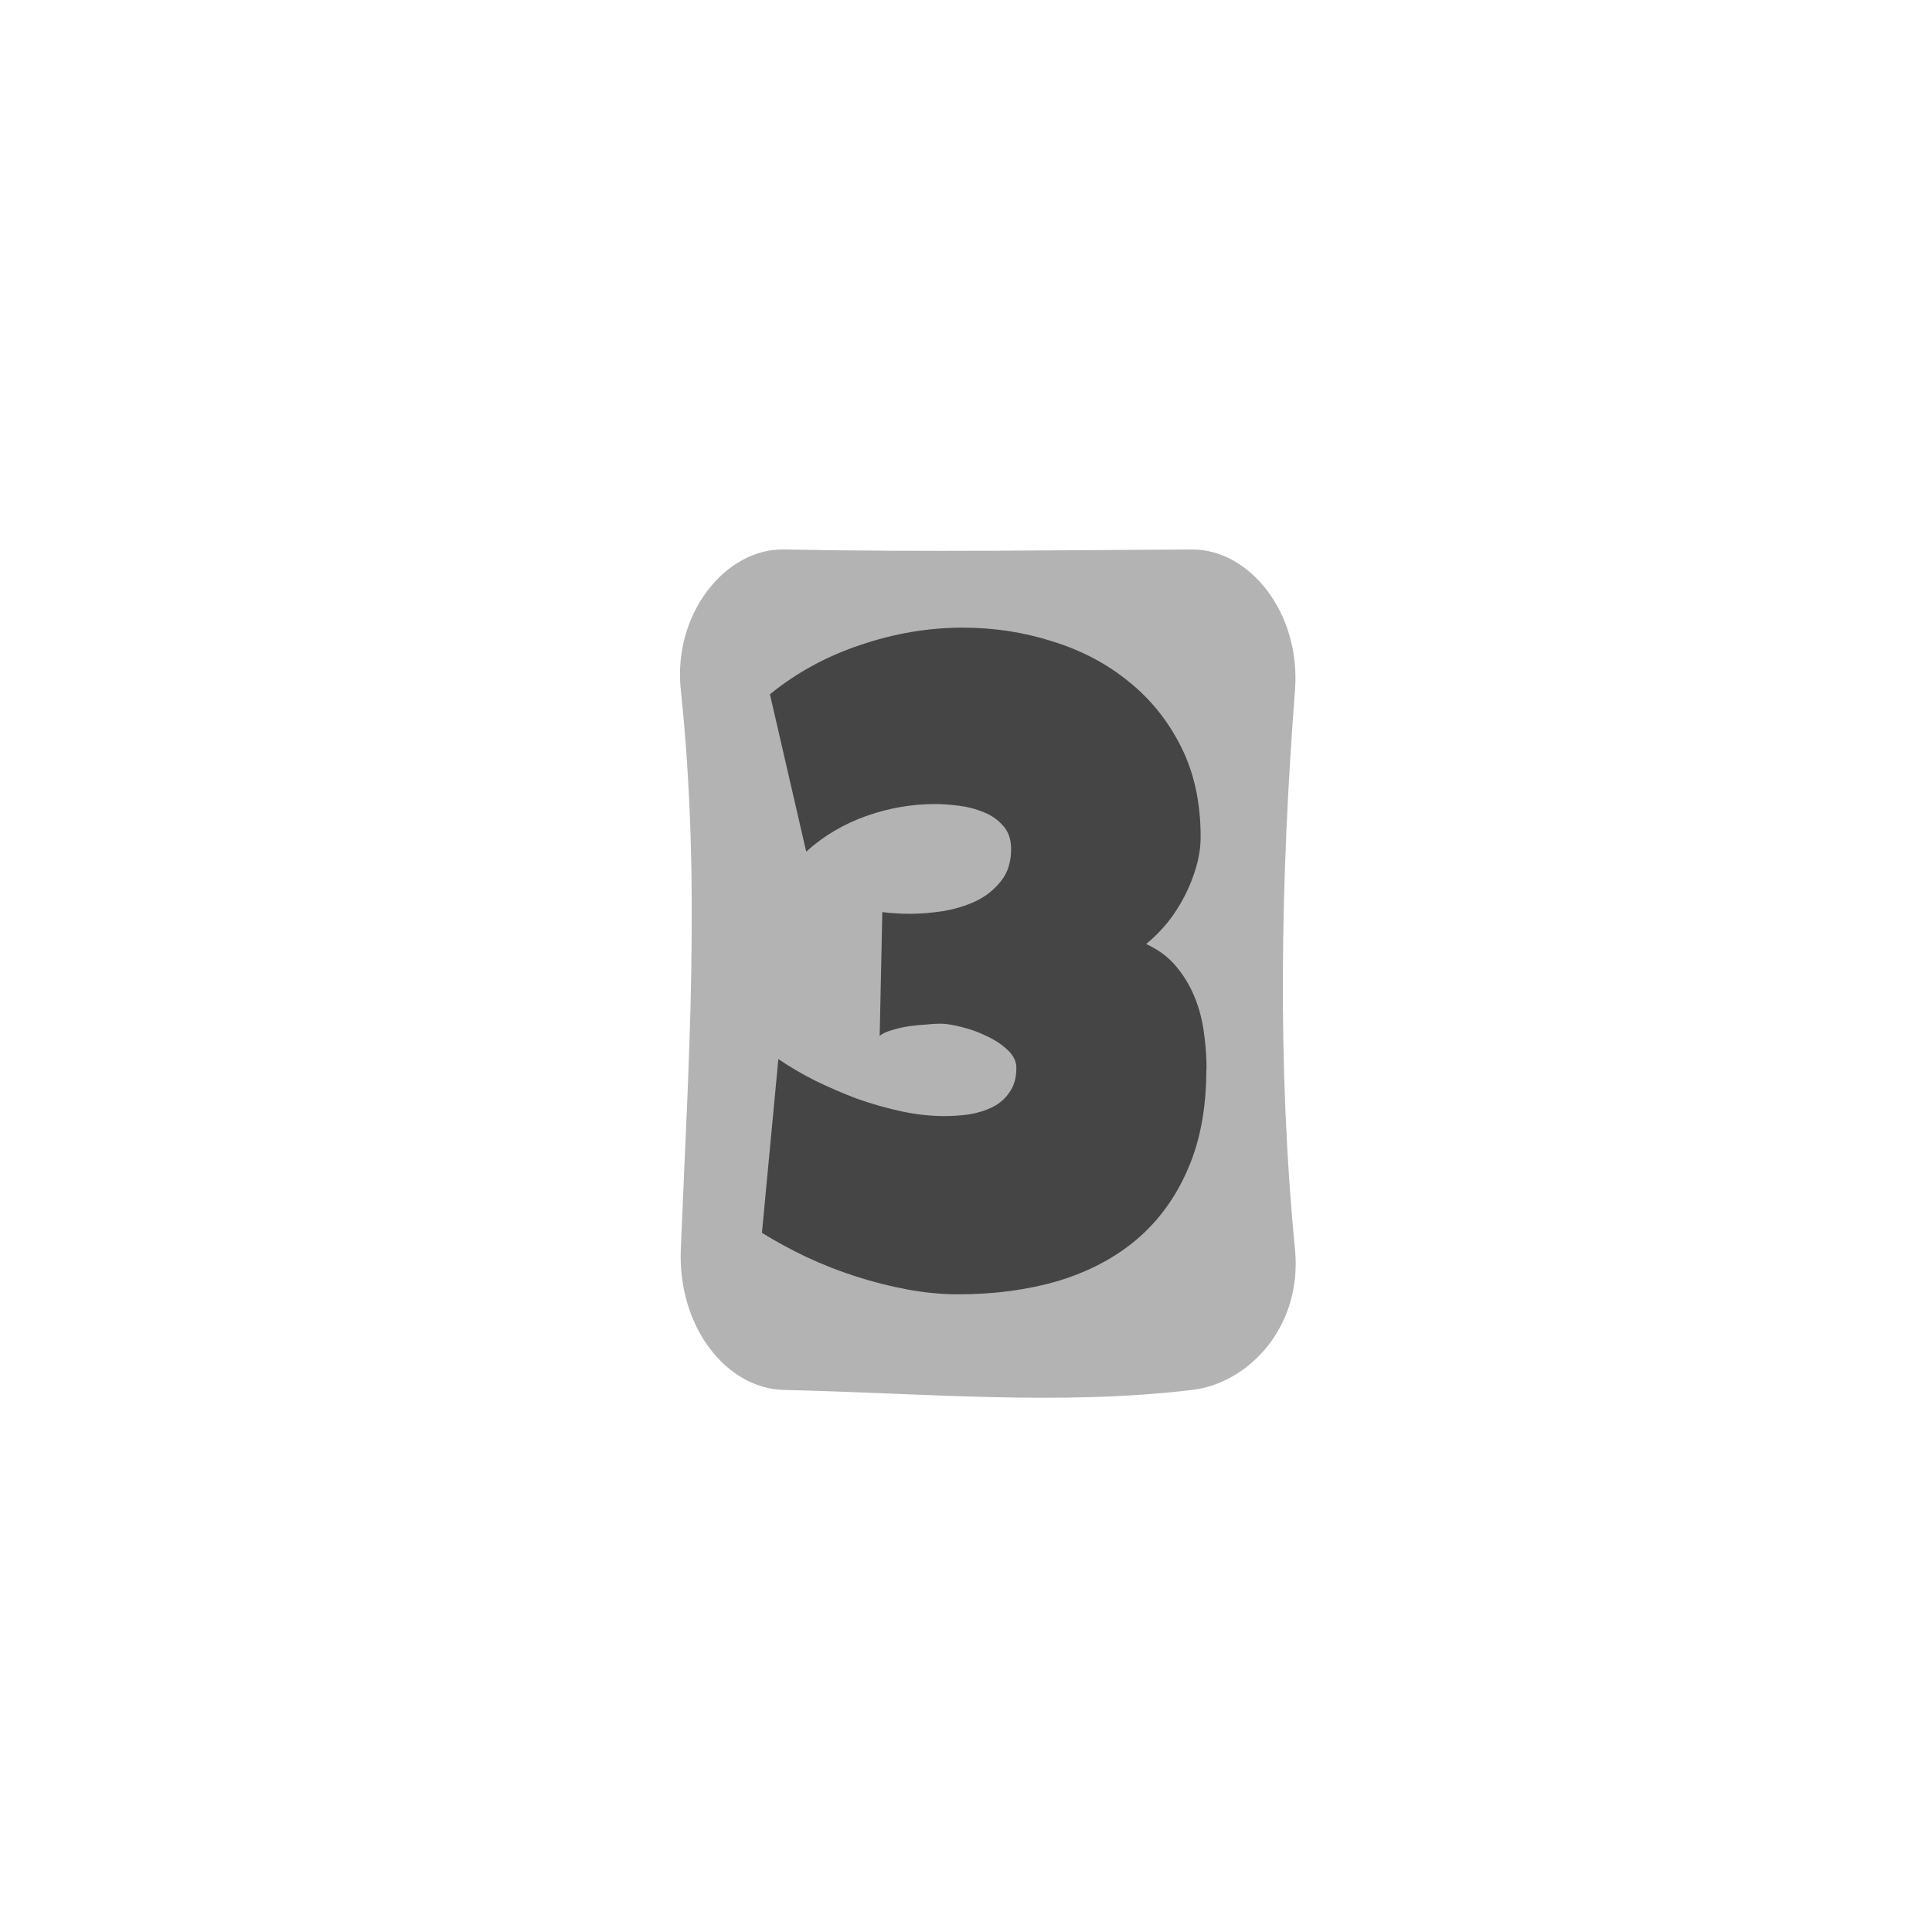 <?xml version="1.0" encoding="UTF-8" standalone="no"?>
<!-- Created with Inkscape (http://www.inkscape.org/) -->

<svg
   xmlns:dc="http://purl.org/dc/elements/1.1/"
   xmlns:cc="http://creativecommons.org/ns#"
   xmlns:rdf="http://www.w3.org/1999/02/22-rdf-syntax-ns#"
   xmlns:svg="http://www.w3.org/2000/svg"
   xmlns="http://www.w3.org/2000/svg"
   xmlns:sodipodi="http://sodipodi.sourceforge.net/DTD/sodipodi-0.dtd"
   xmlns:inkscape="http://www.inkscape.org/namespaces/inkscape"
   width="64"
   height="64"
   viewBox="0 0 16.933 16.933"
   version="1.1"
   id="svg821"
   inkscape:version="0.92.3 (2405546, 2018-03-11)"
   sodipodi:docname="Num3.svg">
  <defs
     id="defs815" />
  <sodipodi:namedview
     id="base"
     pagecolor="#ffffff"
     bordercolor="#666666"
     borderopacity="1.0"
     inkscape:pageopacity="0.0"
     inkscape:pageshadow="2"
     inkscape:zoom="15.839192"
     inkscape:cx="31.814862"
     inkscape:cy="31.128766"
     inkscape:document-units="px"
     inkscape:current-layer="layer1"
     showgrid="false"
     units="px"
     inkscape:window-width="1536"
     inkscape:window-height="811"
     inkscape:window-x="-8"
     inkscape:window-y="-8"
     inkscape:window-maximized="1" />
  <g
     inkscape:label="Layer 1"
     inkscape:groupmode="layer"
     id="layer1"
     transform="translate(0,-280.067)">
    <path
       style="opacity:1;fill:#b3b3b3;fill-opacity:1;fill-rule:evenodd;stroke:none;stroke-width:1.058;stroke-miterlimit:4;stroke-dasharray:none;stroke-dashoffset:0;stroke-opacity:1"
       d="m 6.868,284.883 c 1.277,0.024 2.426,0.005 3.581,0 0.501,-0.002 0.953,0.554 0.901,1.233 -0.128,1.668 -0.155,3.309 0,4.9 0.066,0.677 -0.404,1.174 -0.901,1.233 -1.164,0.139 -2.336,0.029 -3.581,0 -0.5,-0.012 -0.929,-0.551 -0.901,-1.233 0.065,-1.614 0.179,-3.212 0,-4.9 -0.072,-0.676 0.398,-1.243 0.901,-1.233 z"
       id="rect1366"
       inkscape:connector-curvature="0"
       sodipodi:nodetypes="sssssssss" />
    <g
       aria-label="3"
       style="font-style:normal;font-variant:normal;font-weight:normal;font-stretch:normal;font-size:10.583px;line-height:1.25;font-family:'Times New Roman';-inkscape-font-specification:'Times New Roman, ';letter-spacing:0px;word-spacing:0px;fill:#454545;fill-opacity:1;stroke:none;stroke-width:0.265"
       id="text1370">
      <path
         d="m 10.573,289.441 q 0,0.504 -0.163,0.875 -0.159,0.368 -0.447,0.614 -0.288,0.243 -0.69,0.364 -0.398,0.117 -0.875,0.117 -0.216,0 -0.443,-0.042 -0.227,-0.042 -0.451,-0.114 -0.224,-0.072 -0.436,-0.171 -0.208,-0.099 -0.39,-0.212 l 0.144,-1.523 q 0.144,0.099 0.322,0.189 0.178,0.087 0.368,0.159 0.193,0.068 0.387,0.11 0.197,0.042 0.379,0.042 0.106,0 0.216,-0.015 0.114,-0.019 0.205,-0.064 0.091,-0.045 0.148,-0.129 0.061,-0.083 0.061,-0.216 0,-0.083 -0.076,-0.155 -0.076,-0.072 -0.182,-0.121 -0.106,-0.053 -0.22,-0.08 -0.114,-0.03 -0.189,-0.03 -0.053,0 -0.129,0.008 -0.072,0.004 -0.148,0.015 -0.076,0.011 -0.148,0.034 -0.068,0.019 -0.106,0.049 l 0.023,-1.084 q 0.064,0.008 0.121,0.011 0.057,0.004 0.121,0.004 0.133,0 0.288,-0.023 0.155,-0.026 0.288,-0.087 0.133,-0.064 0.22,-0.174 0.091,-0.11 0.091,-0.284 0,-0.125 -0.068,-0.201 -0.068,-0.08 -0.171,-0.121 -0.099,-0.042 -0.216,-0.057 -0.117,-0.015 -0.212,-0.015 -0.307,0 -0.606,0.106 -0.296,0.106 -0.523,0.311 l -0.318,-1.379 q 0.349,-0.284 0.792,-0.432 0.447,-0.152 0.898,-0.152 0.413,0 0.788,0.121 0.379,0.117 0.667,0.352 0.288,0.231 0.459,0.572 0.171,0.341 0.171,0.788 0,0.129 -0.038,0.261 -0.038,0.133 -0.102,0.258 -0.064,0.125 -0.152,0.235 -0.087,0.106 -0.186,0.186 0.159,0.072 0.261,0.193 0.102,0.121 0.163,0.269 0.061,0.148 0.083,0.315 0.023,0.163 0.023,0.322 z"
         style="font-style:normal;font-variant:normal;font-weight:normal;font-stretch:normal;font-size:7.761px;font-family:'Luckiest Guy';-inkscape-font-specification:'Luckiest Guy';fill:#454545;fill-opacity:1;stroke-width:0.265"
         id="path3068" />
    </g>
  </g>
</svg>
